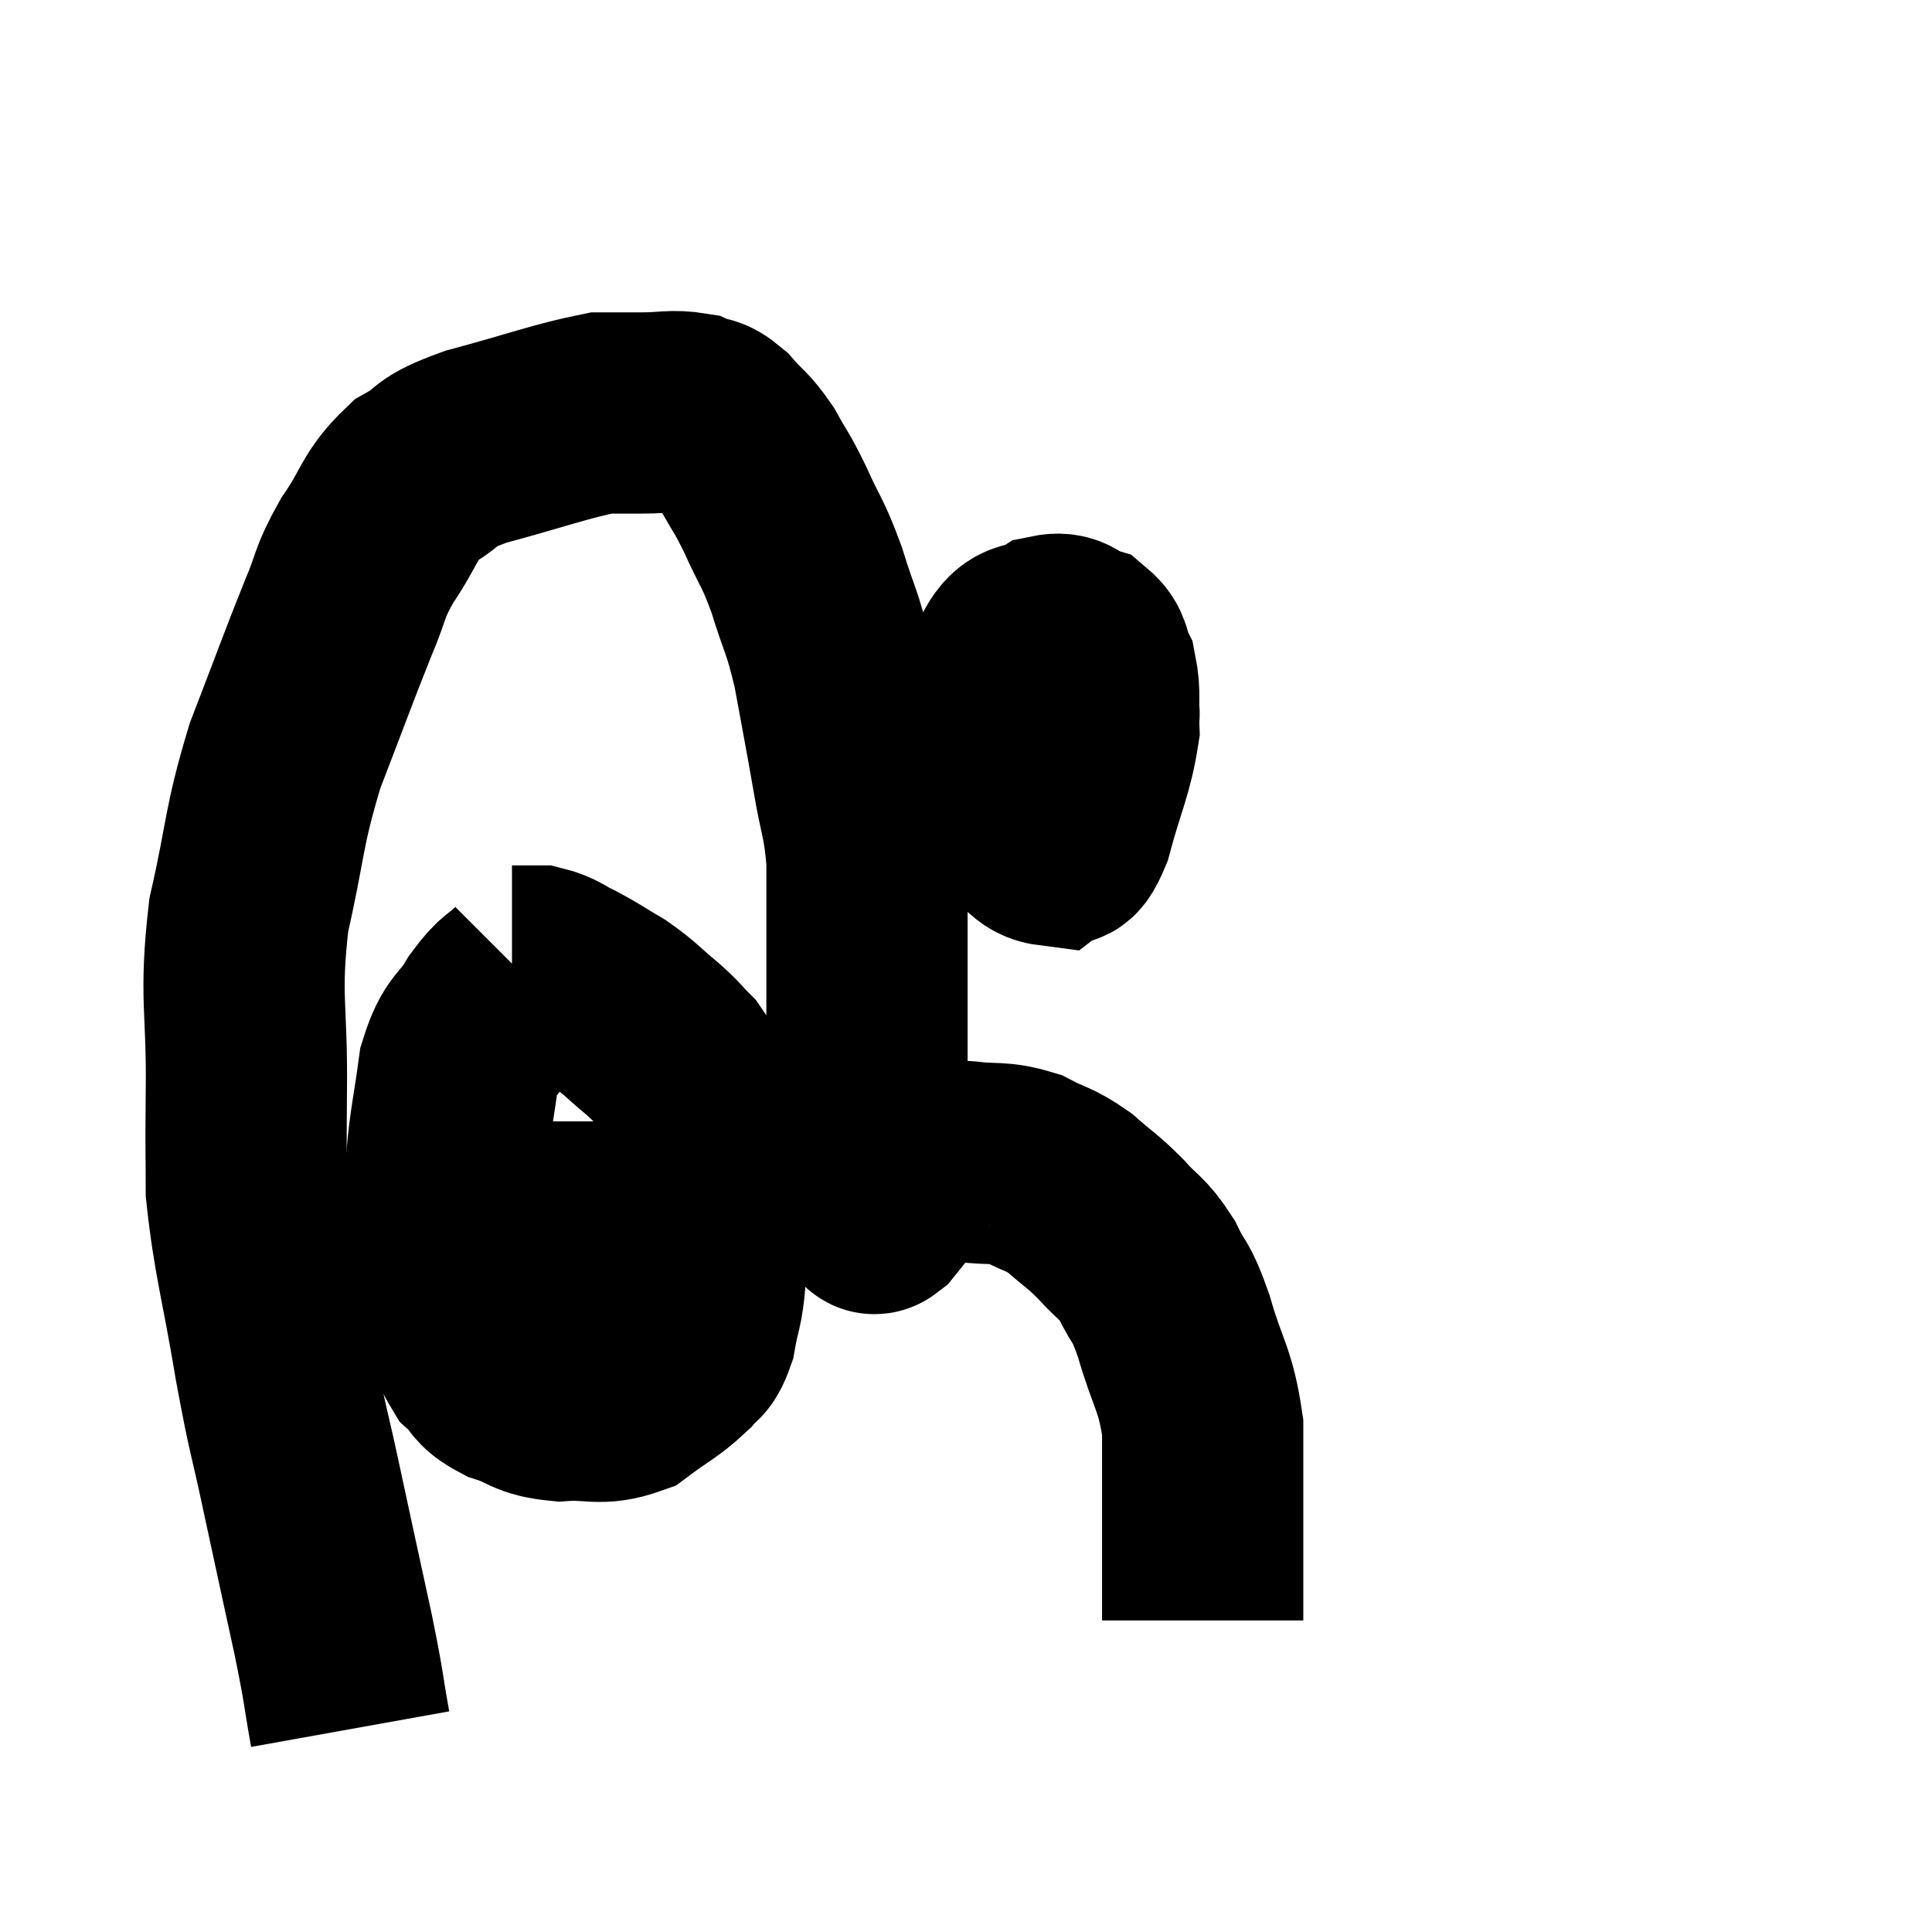 <svg width="48" height="48" viewBox="0 0 48 48" xmlns="http://www.w3.org/2000/svg"><path d="M 8.7 42.96 C 8.49 41.79, 8.58 42.105, 8.28 40.62 C 7.89 38.82, 7.86 38.7, 7.5 37.02 C 7.17 35.46, 7.185 35.76, 6.84 33.9 C 6.48 31.74, 6.3 31.26, 6.12 29.58 C 6.12 28.38, 6.105 28.89, 6.12 27.18 C 6.15 24.96, 5.94 24.84, 6.18 22.74 C 6.63 20.76, 6.525 20.625, 7.08 18.78 C 7.74 17.07, 7.89 16.635, 8.4 15.36 C 8.76 14.52, 8.64 14.535, 9.12 13.68 C 9.72 12.81, 9.645 12.585, 10.32 11.94 C 11.07 11.52, 10.665 11.52, 11.82 11.1 C 13.38 10.68, 13.905 10.47, 14.94 10.26 C 15.45 10.26, 15.405 10.26, 15.96 10.26 C 16.56 10.26, 16.695 10.185, 17.16 10.26 C 17.49 10.41, 17.46 10.26, 17.82 10.56 C 18.21 11.01, 18.24 10.935, 18.6 11.46 C 18.93 12.06, 18.9 11.925, 19.26 12.66 C 19.65 13.53, 19.68 13.425, 20.04 14.4 C 20.37 15.48, 20.415 15.36, 20.7 16.56 C 20.94 17.88, 20.97 18, 21.18 19.2 C 21.36 20.28, 21.45 20.295, 21.54 21.36 C 21.54 22.41, 21.54 22.44, 21.54 23.46 C 21.54 24.45, 21.54 24.48, 21.54 25.44 C 21.54 26.37, 21.54 26.64, 21.54 27.3 C 21.54 27.69, 21.54 27.78, 21.54 28.08 C 21.54 28.29, 21.495 28.155, 21.54 28.5 C 21.63 28.98, 21.675 29.175, 21.72 29.46 C 21.72 29.55, 21.72 29.52, 21.72 29.64 C 21.72 29.79, 21.72 29.865, 21.72 29.94 C 21.72 29.94, 21.72 29.94, 21.72 29.94 C 21.72 29.94, 21.705 29.895, 21.72 29.94 C 21.75 30.03, 21.645 30.225, 21.78 30.12 C 22.02 29.82, 22.125 29.7, 22.26 29.52 C 22.29 29.46, 22.275 29.475, 22.32 29.4 C 22.38 29.31, 22.41 29.265, 22.44 29.22 C 22.44 29.22, 22.305 29.31, 22.44 29.22 C 22.71 29.04, 22.59 28.95, 22.98 28.86 C 23.49 28.86, 23.385 28.815, 24 28.86 C 24.72 28.95, 24.795 28.845, 25.44 29.04 C 26.01 29.34, 26.04 29.265, 26.58 29.64 C 27.09 30.09, 27.12 30.06, 27.6 30.54 C 28.05 31.05, 28.11 30.96, 28.5 31.56 C 28.83 32.25, 28.815 31.965, 29.16 32.94 C 29.52 34.2, 29.7 34.23, 29.88 35.46 C 29.88 36.66, 29.88 36.945, 29.88 37.86 C 29.88 38.49, 29.88 38.565, 29.88 39.12 C 29.88 39.6, 29.88 39.84, 29.88 40.08 C 29.88 40.08, 29.88 40.035, 29.88 40.08 L 29.88 40.26" fill="none" stroke="black" stroke-width="5"></path><path d="M 25.74 15.84 C 25.41 17.07, 25.2 17.16, 25.08 18.3 C 25.17 19.35, 25.005 19.725, 25.26 20.4 C 25.68 20.7, 25.755 20.955, 26.1 21 C 26.37 20.79, 26.34 21.3, 26.64 20.58 C 26.97 19.35, 27.15 19.08, 27.3 18.12 C 27.27 17.43, 27.345 17.265, 27.24 16.74 C 27.06 16.38, 27.165 16.26, 26.88 16.02 C 26.49 15.9, 26.535 15.69, 26.1 15.78 C 25.62 16.08, 25.47 15.78, 25.14 16.38 C 24.96 17.28, 24.78 17.46, 24.78 18.18 C 24.96 18.72, 24.855 18.885, 25.14 19.26 C 25.53 19.47, 25.425 19.815, 25.92 19.68 C 26.52 19.2, 26.79 19.17, 27.12 18.72 C 27.18 18.3, 27.21 18.135, 27.24 17.88 C 27.24 17.79, 27.39 17.7, 27.24 17.7 C 26.94 17.79, 26.835 17.79, 26.64 17.88 L 26.46 18.06" fill="none" stroke="black" stroke-width="5"></path><path d="M 13.08 24.3 C 12.66 24.72, 12.66 24.57, 12.24 25.14 C 11.82 25.86, 11.685 25.665, 11.4 26.58 C 11.25 27.69, 11.175 27.915, 11.1 28.8 C 11.1 29.46, 11.07 29.295, 11.1 30.12 C 11.16 31.11, 11.025 31.2, 11.22 32.1 C 11.55 32.91, 11.535 33.15, 11.88 33.72 C 12.24 34.05, 12.09 34.11, 12.6 34.38 C 13.26 34.59, 13.17 34.725, 13.92 34.8 C 14.76 34.74, 14.88 34.935, 15.6 34.68 C 16.2 34.23, 16.38 34.17, 16.8 33.78 C 17.04 33.45, 17.1 33.63, 17.28 33.12 C 17.4 32.43, 17.46 32.49, 17.52 31.74 C 17.52 30.93, 17.52 30.99, 17.52 30.12 C 17.52 29.19, 17.565 28.935, 17.52 28.26 C 17.43 27.84, 17.505 27.87, 17.34 27.42 C 17.1 26.94, 17.145 26.865, 16.86 26.46 C 16.53 26.13, 16.62 26.175, 16.2 25.8 C 15.69 25.38, 15.69 25.32, 15.18 24.96 C 14.67 24.66, 14.61 24.6, 14.16 24.36 C 13.77 24.18, 13.74 24.09, 13.38 24 C 13.05 24, 12.885 24, 12.72 24 L 12.72 24" fill="none" stroke="black" stroke-width="5"></path><path d="M 11.82 30.18 C 12.33 30.27, 12.015 30.315, 12.84 30.36 C 13.98 30.36, 14.235 30.36, 15.12 30.36 C 15.75 30.36, 15.87 30.36, 16.38 30.36 C 16.77 30.36, 16.92 30.36, 17.16 30.36 C 17.25 30.36, 17.295 30.36, 17.34 30.36 L 17.34 30.36" fill="none" stroke="black" stroke-width="5"></path></svg>